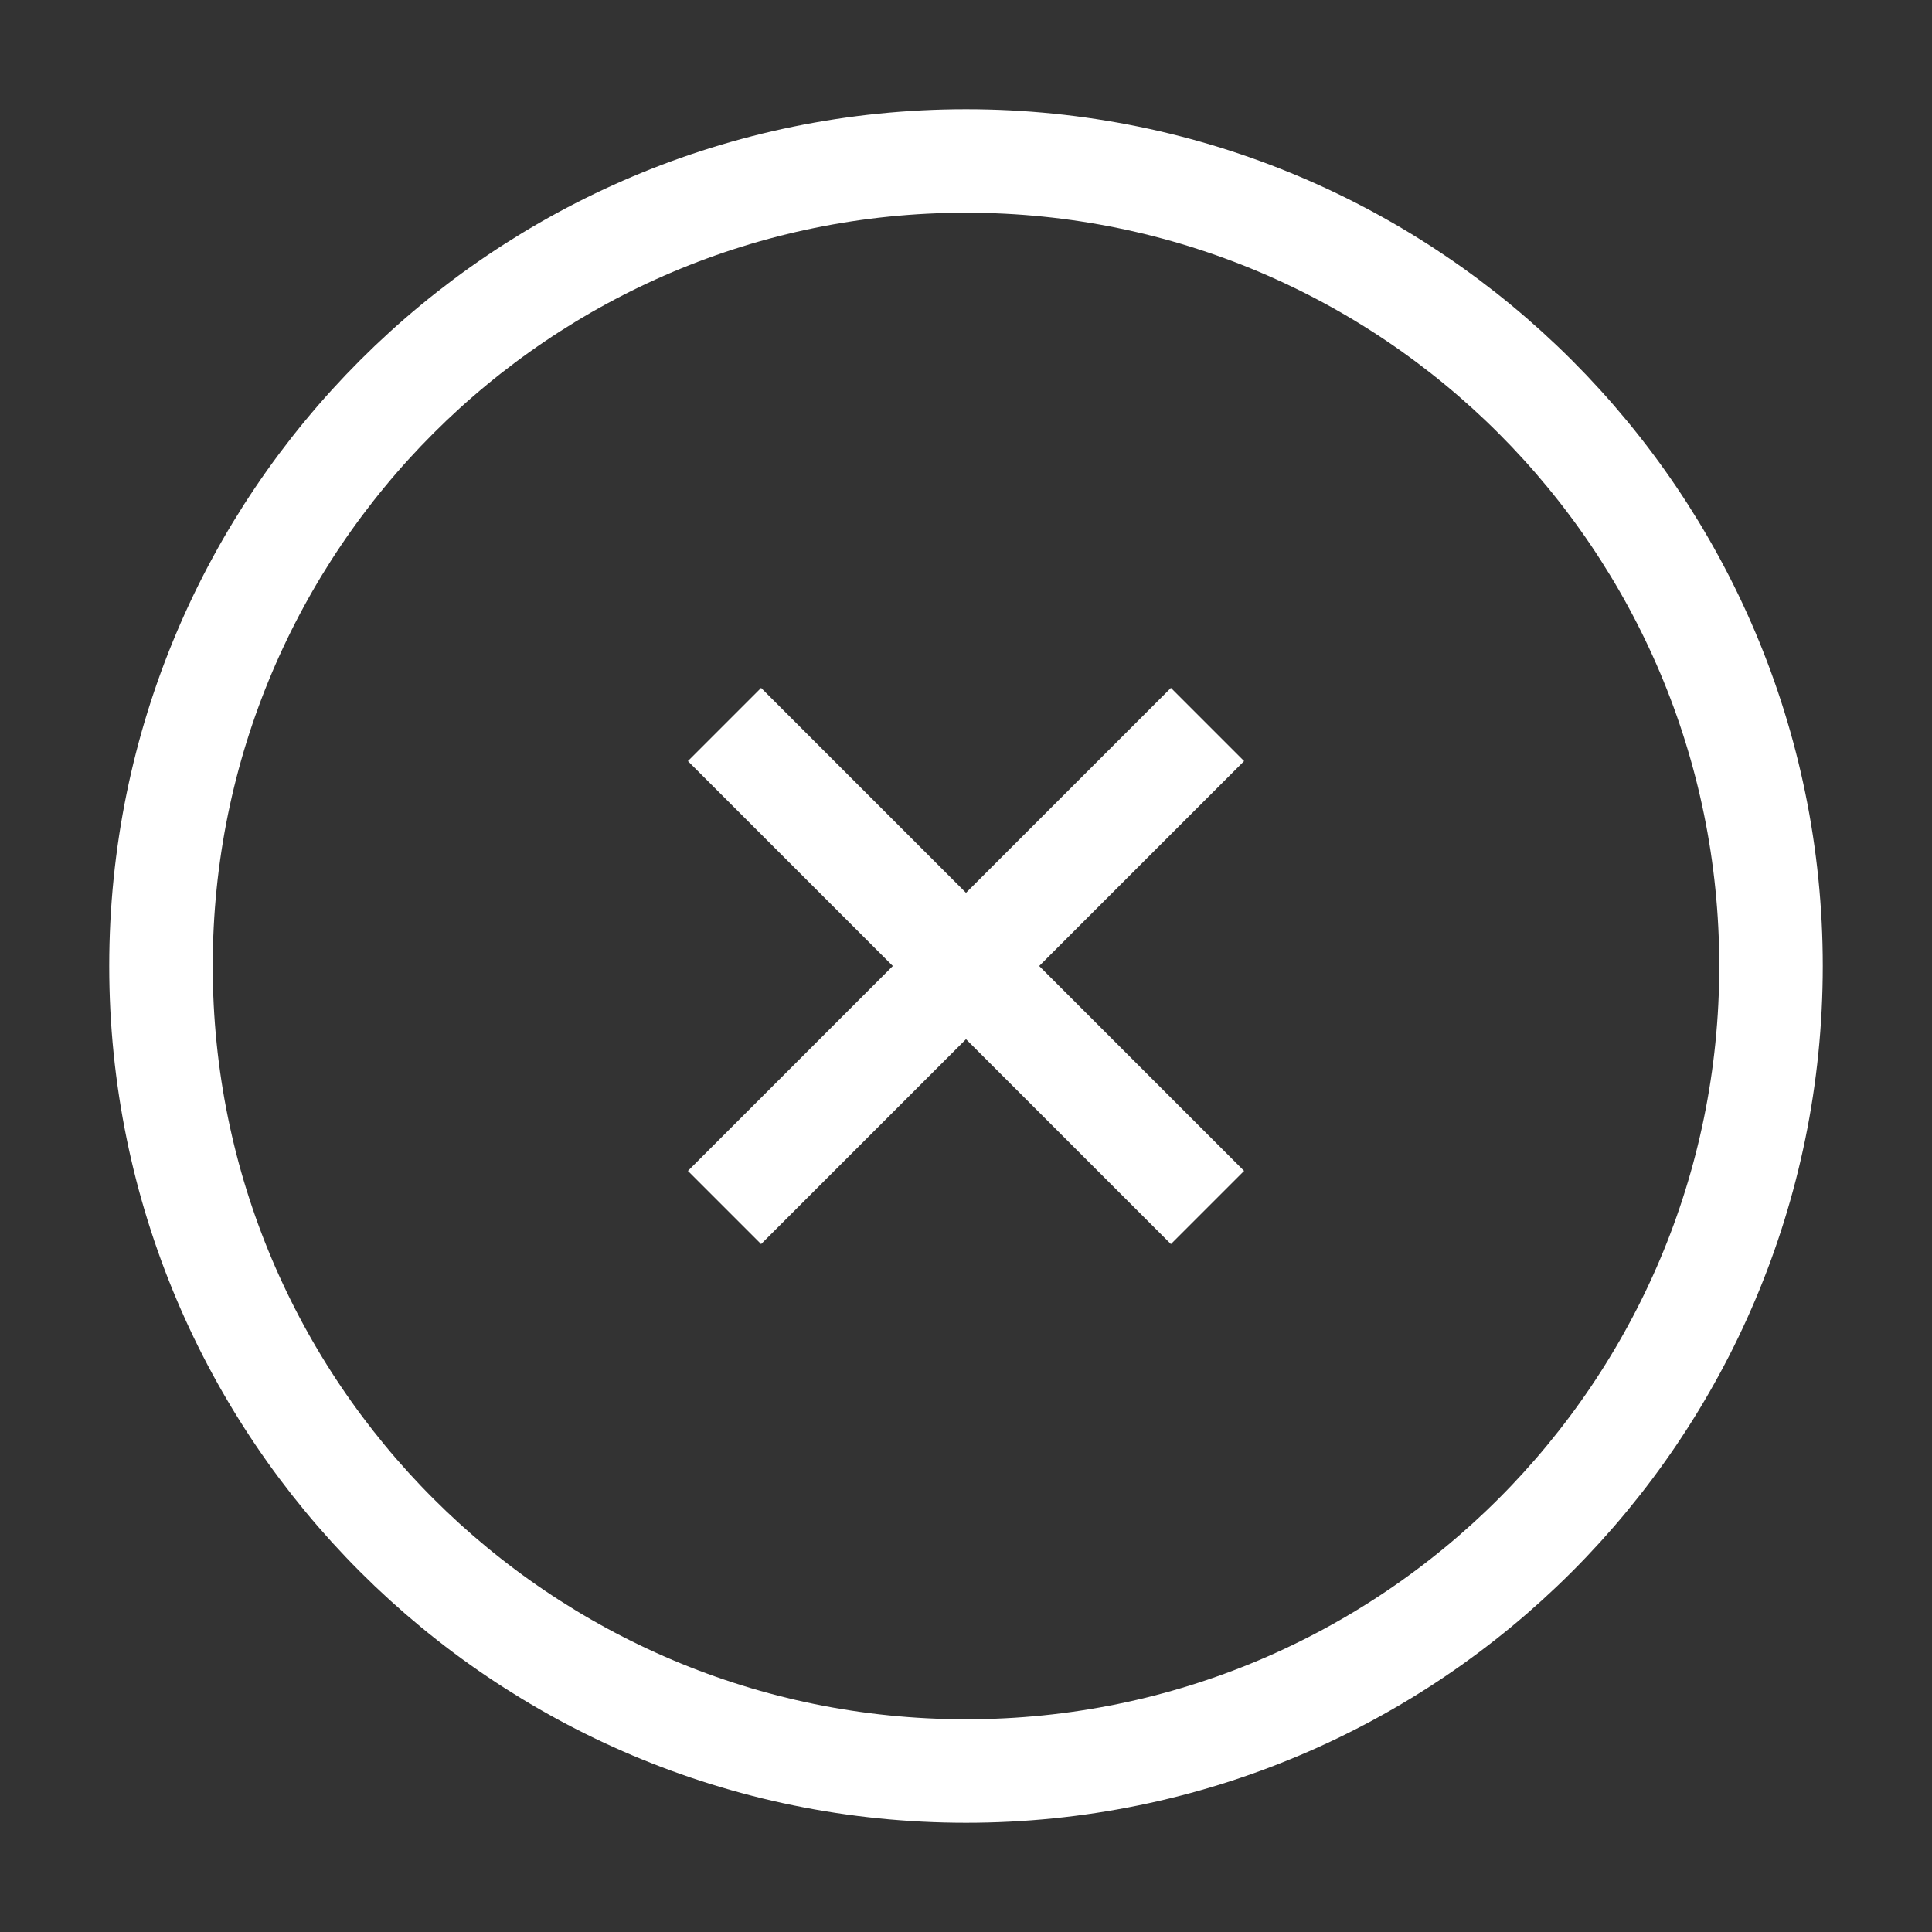 <svg width="28" height="28" viewBox="0 0 28 28" fill="none" xmlns="http://www.w3.org/2000/svg">
<rect x="0" y="0" width="28" height="28" fill="#333333" stroke="none"/>
<path d="M14 25.667C20.443 25.667 25.667 20.444 25.667 14C25.667 7.557 20.443 2.333 14 2.333C7.557 2.333 2.333 7.557 2.333 14C2.333 20.444 7.557 25.667 14 25.667Z" stroke="white" stroke-width="1.5" stroke-linejoin="round"/>
<path d="M17.5 10.5L10.5 17.5" stroke="white" stroke-width="1.5" stroke-linejoin="round"/>
<path d="M10.5 10.5L17.5 17.5" stroke="white" stroke-width="1.5" stroke-linejoin="round"/>
</svg>
